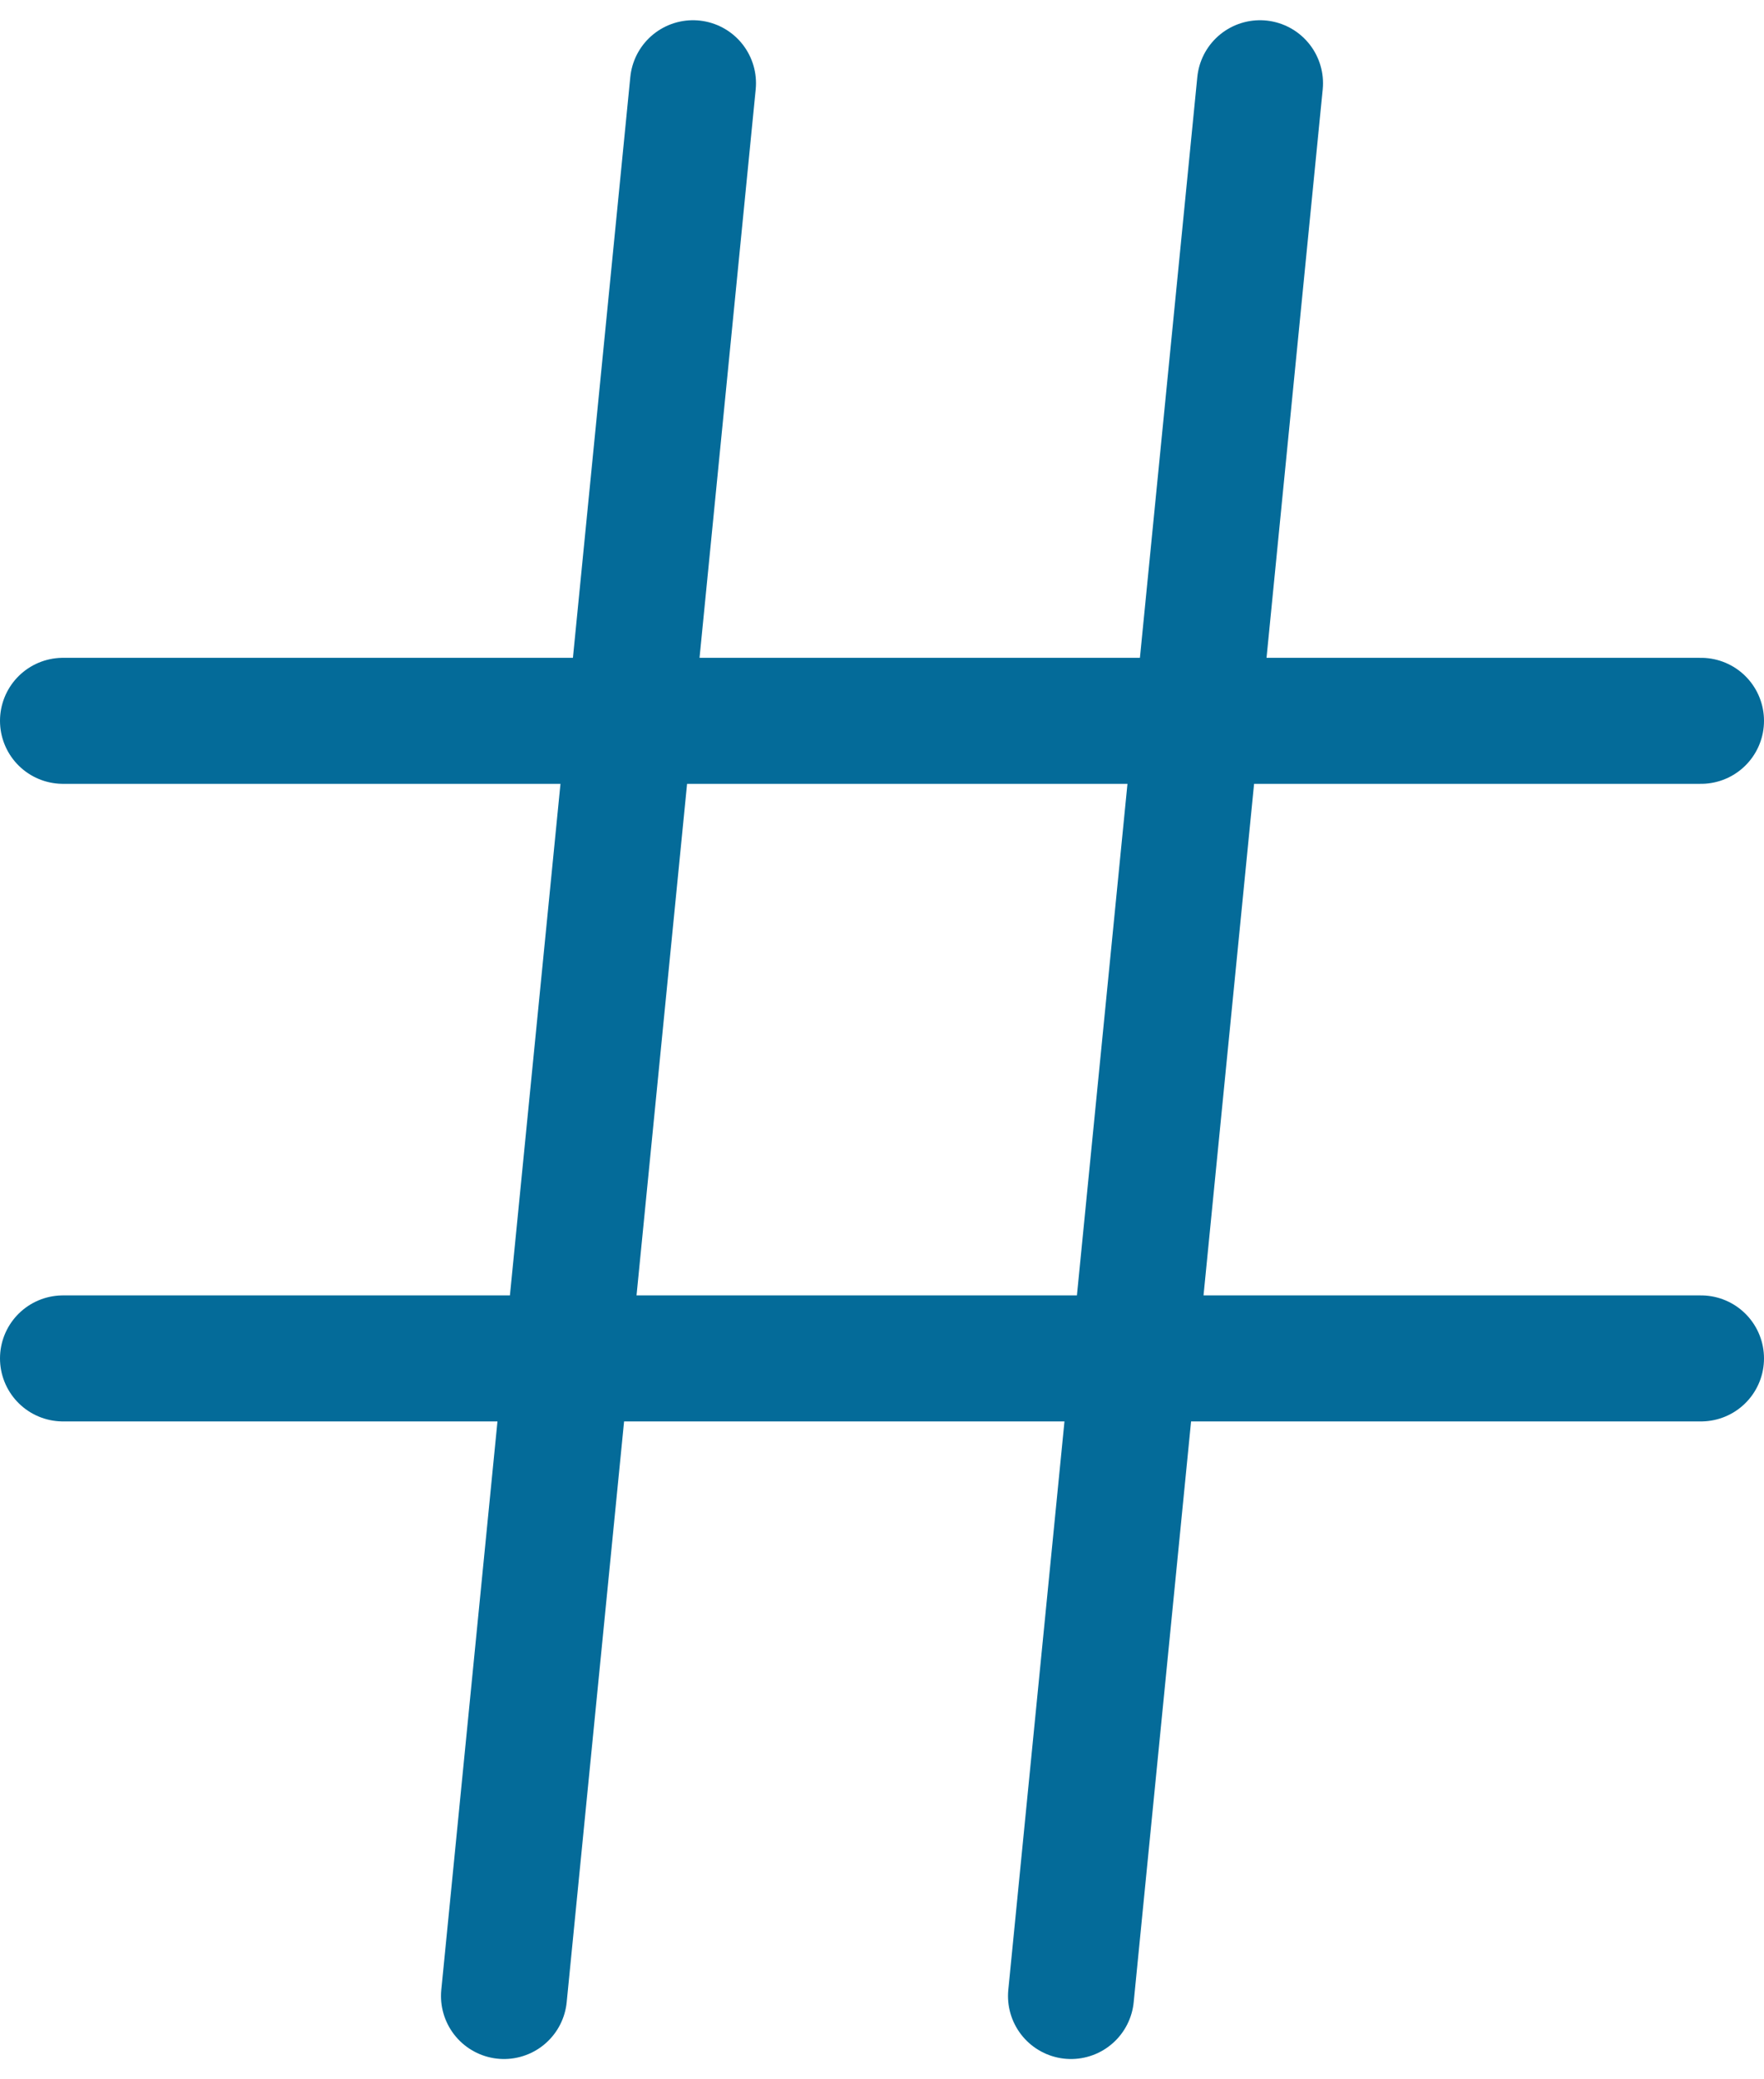 <?xml version="1.0" encoding="UTF-8"?>
<svg width="28px" height="33px" viewBox="0 0 28 33" version="1.1" xmlns="http://www.w3.org/2000/svg" xmlns:xlink="http://www.w3.org/1999/xlink">
    <!-- Generator: Sketch 61.1 (89650) - https://sketch.com -->
    <title>svg/medium/hash</title>
    <desc>Created with Sketch.</desc>
    <g id="**-Sticker-Sheets" stroke="none" stroke-width="1" fill="none" fill-rule="evenodd" stroke-linecap="round" stroke-linejoin="round">
        <g id="sticker-sheet--all--page-3" transform="translate(-571, -2746)" stroke="#046B99" stroke-width="2">
            <g id="icon-preview-row-copy-127" transform="translate(0, 2720)">
                <g id="Icon-Row">
                    <g id="hash" transform="translate(561, 18.214)">
                        <path d="M11,19.226 L37,19.226 M11,29.345 L37,29.345 M21,9.107 L18,39.464 M30,9.107 L27,39.464"></path>
                    </g>
                </g>
            </g>
        </g>
    </g>
</svg>